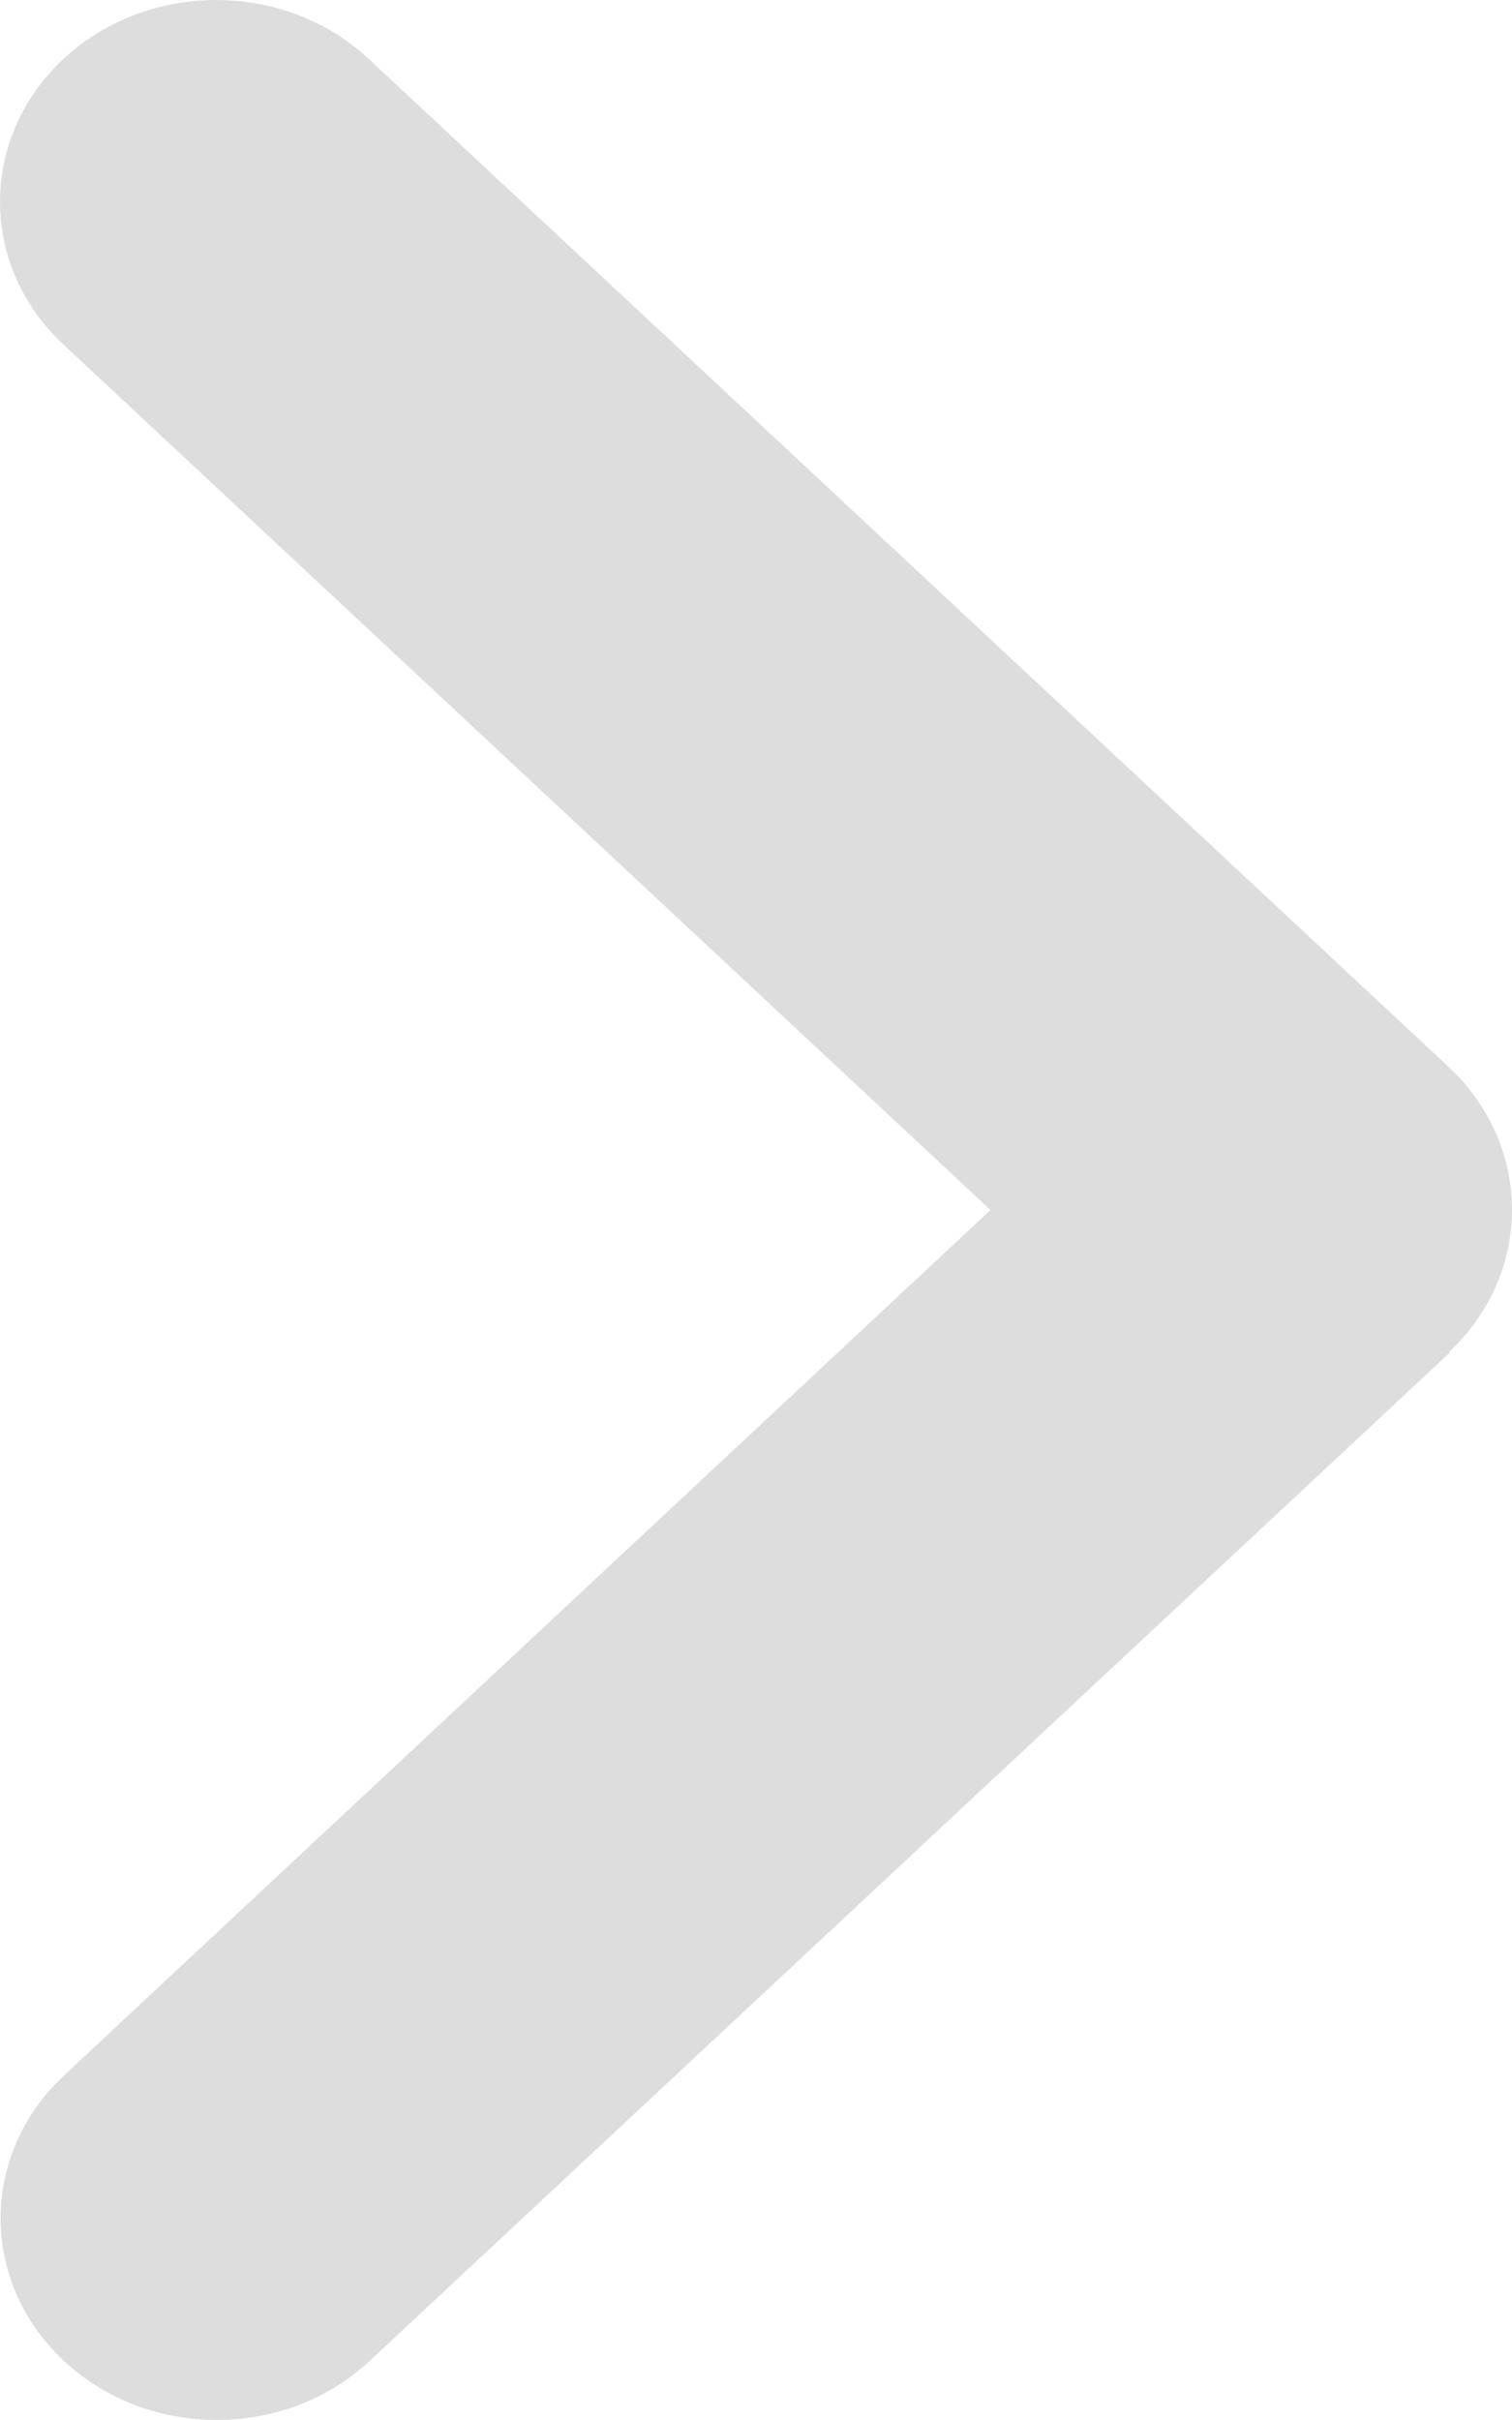 <svg width="15" height="24" viewBox="0 0 15 24" fill="none" xmlns="http://www.w3.org/2000/svg">
<path d="M14.372 13.412C15.209 12.631 15.209 11.363 14.372 10.582L3.66 0.586C2.824 -0.195 1.465 -0.195 0.628 0.586C-0.209 1.367 -0.209 2.635 0.628 3.416L9.826 12L0.634 20.584C-0.203 21.365 -0.203 22.633 0.634 23.414C1.471 24.195 2.83 24.195 3.667 23.414L14.379 13.418L14.372 13.412Z" fill="#DDDDDD"/>
</svg>
